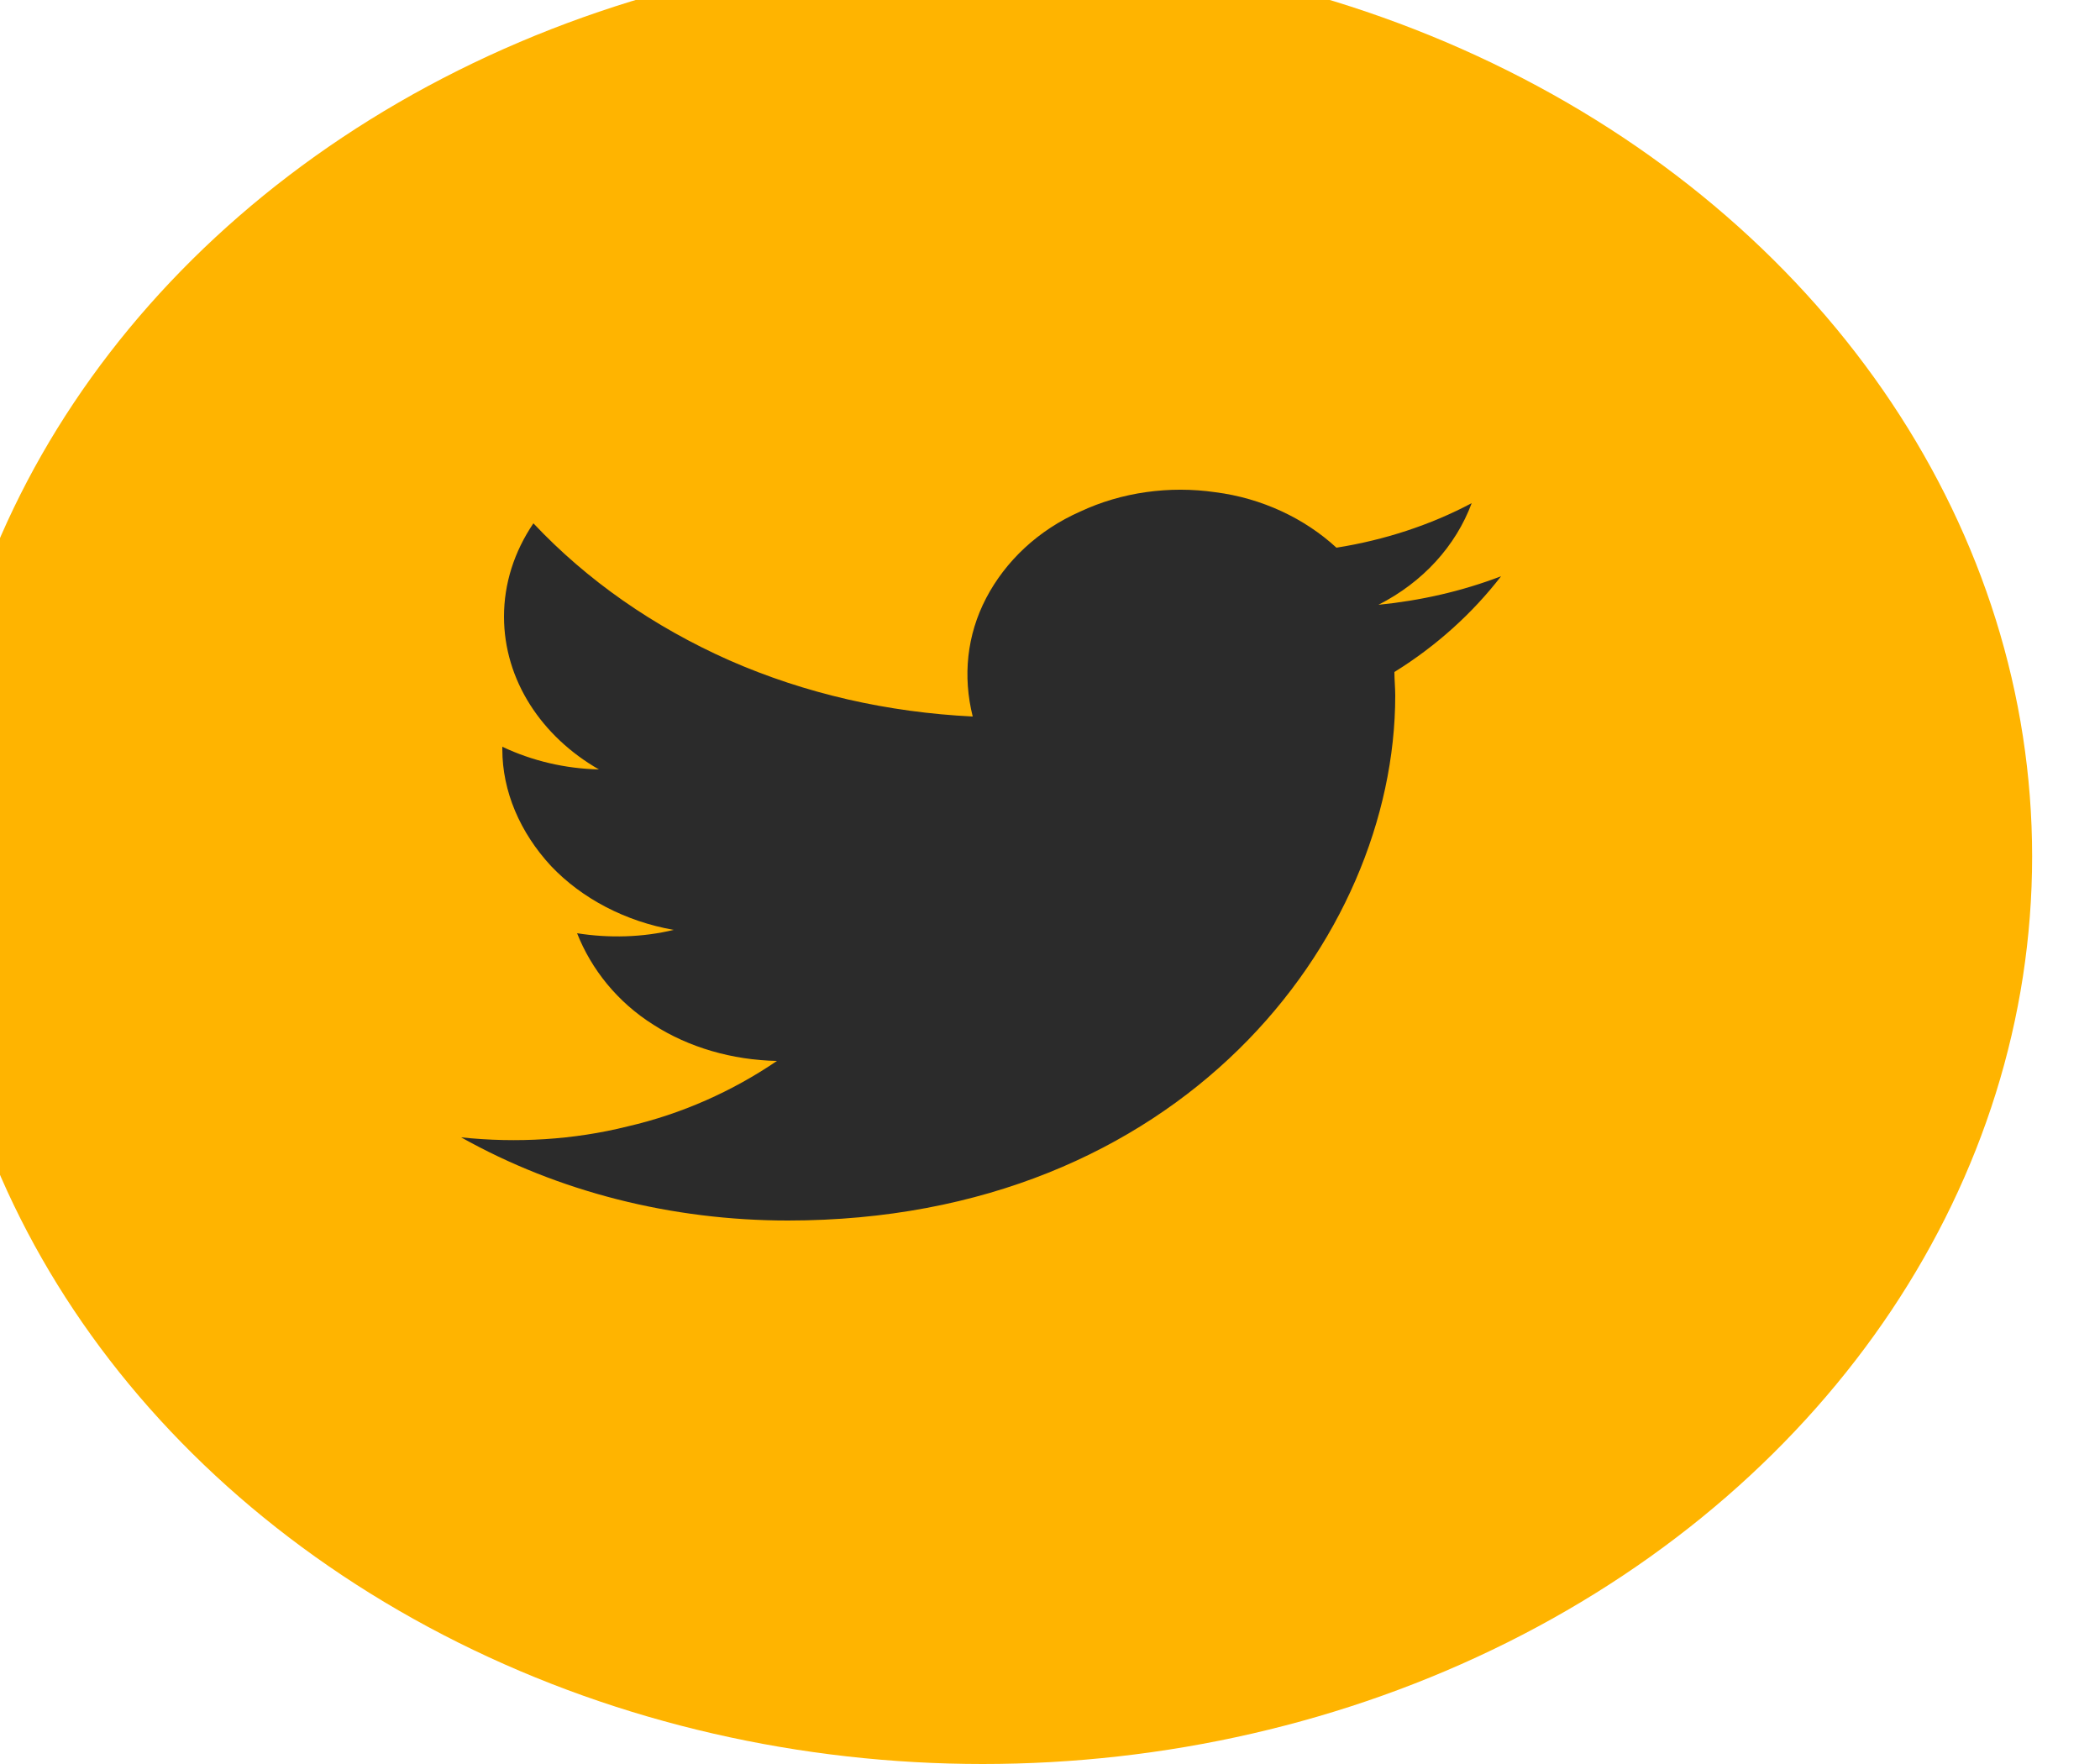 <svg width="25" height="21" viewBox="0 0 25 21" fill="none" xmlns="http://www.w3.org/2000/svg" xmlns:xlink="http://www.w3.org/1999/xlink">
	<desc>
			Created with Pixso.
	</desc>
	<defs>
		<clipPath id="clip2_6936">
			<rect id="Icons-twitter" width="14.575" height="12.605" transform="translate(4.411 3.894)" fill="white" fill-opacity="0"/>
		</clipPath>
	</defs>
	<ellipse id="Ellipse 9" cx="11.699" cy="10.196" rx="12.493" ry="10.804" fill="#FFB400" fill-opacity="1"/>
	<rect id="Icons-twitter" width="14.575" height="12.605" transform="translate(4.411 3.894)" fill="#FFFFFF" fill-opacity="0"/>
	<rect id="Icons-twitter" width="14.575" height="12.605" transform="translate(4.411 3.894)" fill="#FFFFFF" fill-opacity="0"/>
	<rect id="Icons-twitter" width="14.575" height="12.605" transform="translate(4.411 3.894)" fill="#FFFFFF" fill-opacity="0"/>
	<g clip-path="url(#clip2_6936)">
		<path id="Vector" d="M17.87 6.86C17.4 7.04 16.91 7.15 16.41 7.2C16.94 6.93 17.33 6.5 17.52 5.99C17.03 6.25 16.48 6.43 15.91 6.52C15.53 6.17 15.02 5.93 14.47 5.86C13.92 5.78 13.35 5.86 12.86 6.09C12.36 6.31 11.97 6.68 11.74 7.12C11.51 7.56 11.46 8.05 11.58 8.53C10.57 8.48 9.59 8.26 8.68 7.86C7.78 7.46 6.99 6.91 6.35 6.23C6.12 6.57 6 6.95 6 7.34C6 8.1 6.45 8.77 7.13 9.16C6.73 9.15 6.34 9.06 5.98 8.89L5.98 8.92C5.98 9.42 6.19 9.91 6.56 10.31C6.93 10.7 7.45 10.97 8.02 11.07C7.65 11.16 7.25 11.17 6.87 11.11C7.04 11.54 7.35 11.93 7.78 12.2C8.2 12.47 8.72 12.62 9.25 12.63C8.72 12.99 8.12 13.26 7.47 13.41C6.83 13.57 6.15 13.61 5.49 13.54C6.65 14.19 8 14.53 9.38 14.53C14.05 14.53 16.61 11.18 16.61 8.28C16.61 8.19 16.6 8.09 16.6 8C17.1 7.69 17.53 7.3 17.87 6.86L17.87 6.86Z" fill="#2B2B2B" fill-opacity="1" fill-rule="nonzero"/>
	</g>
</svg>

